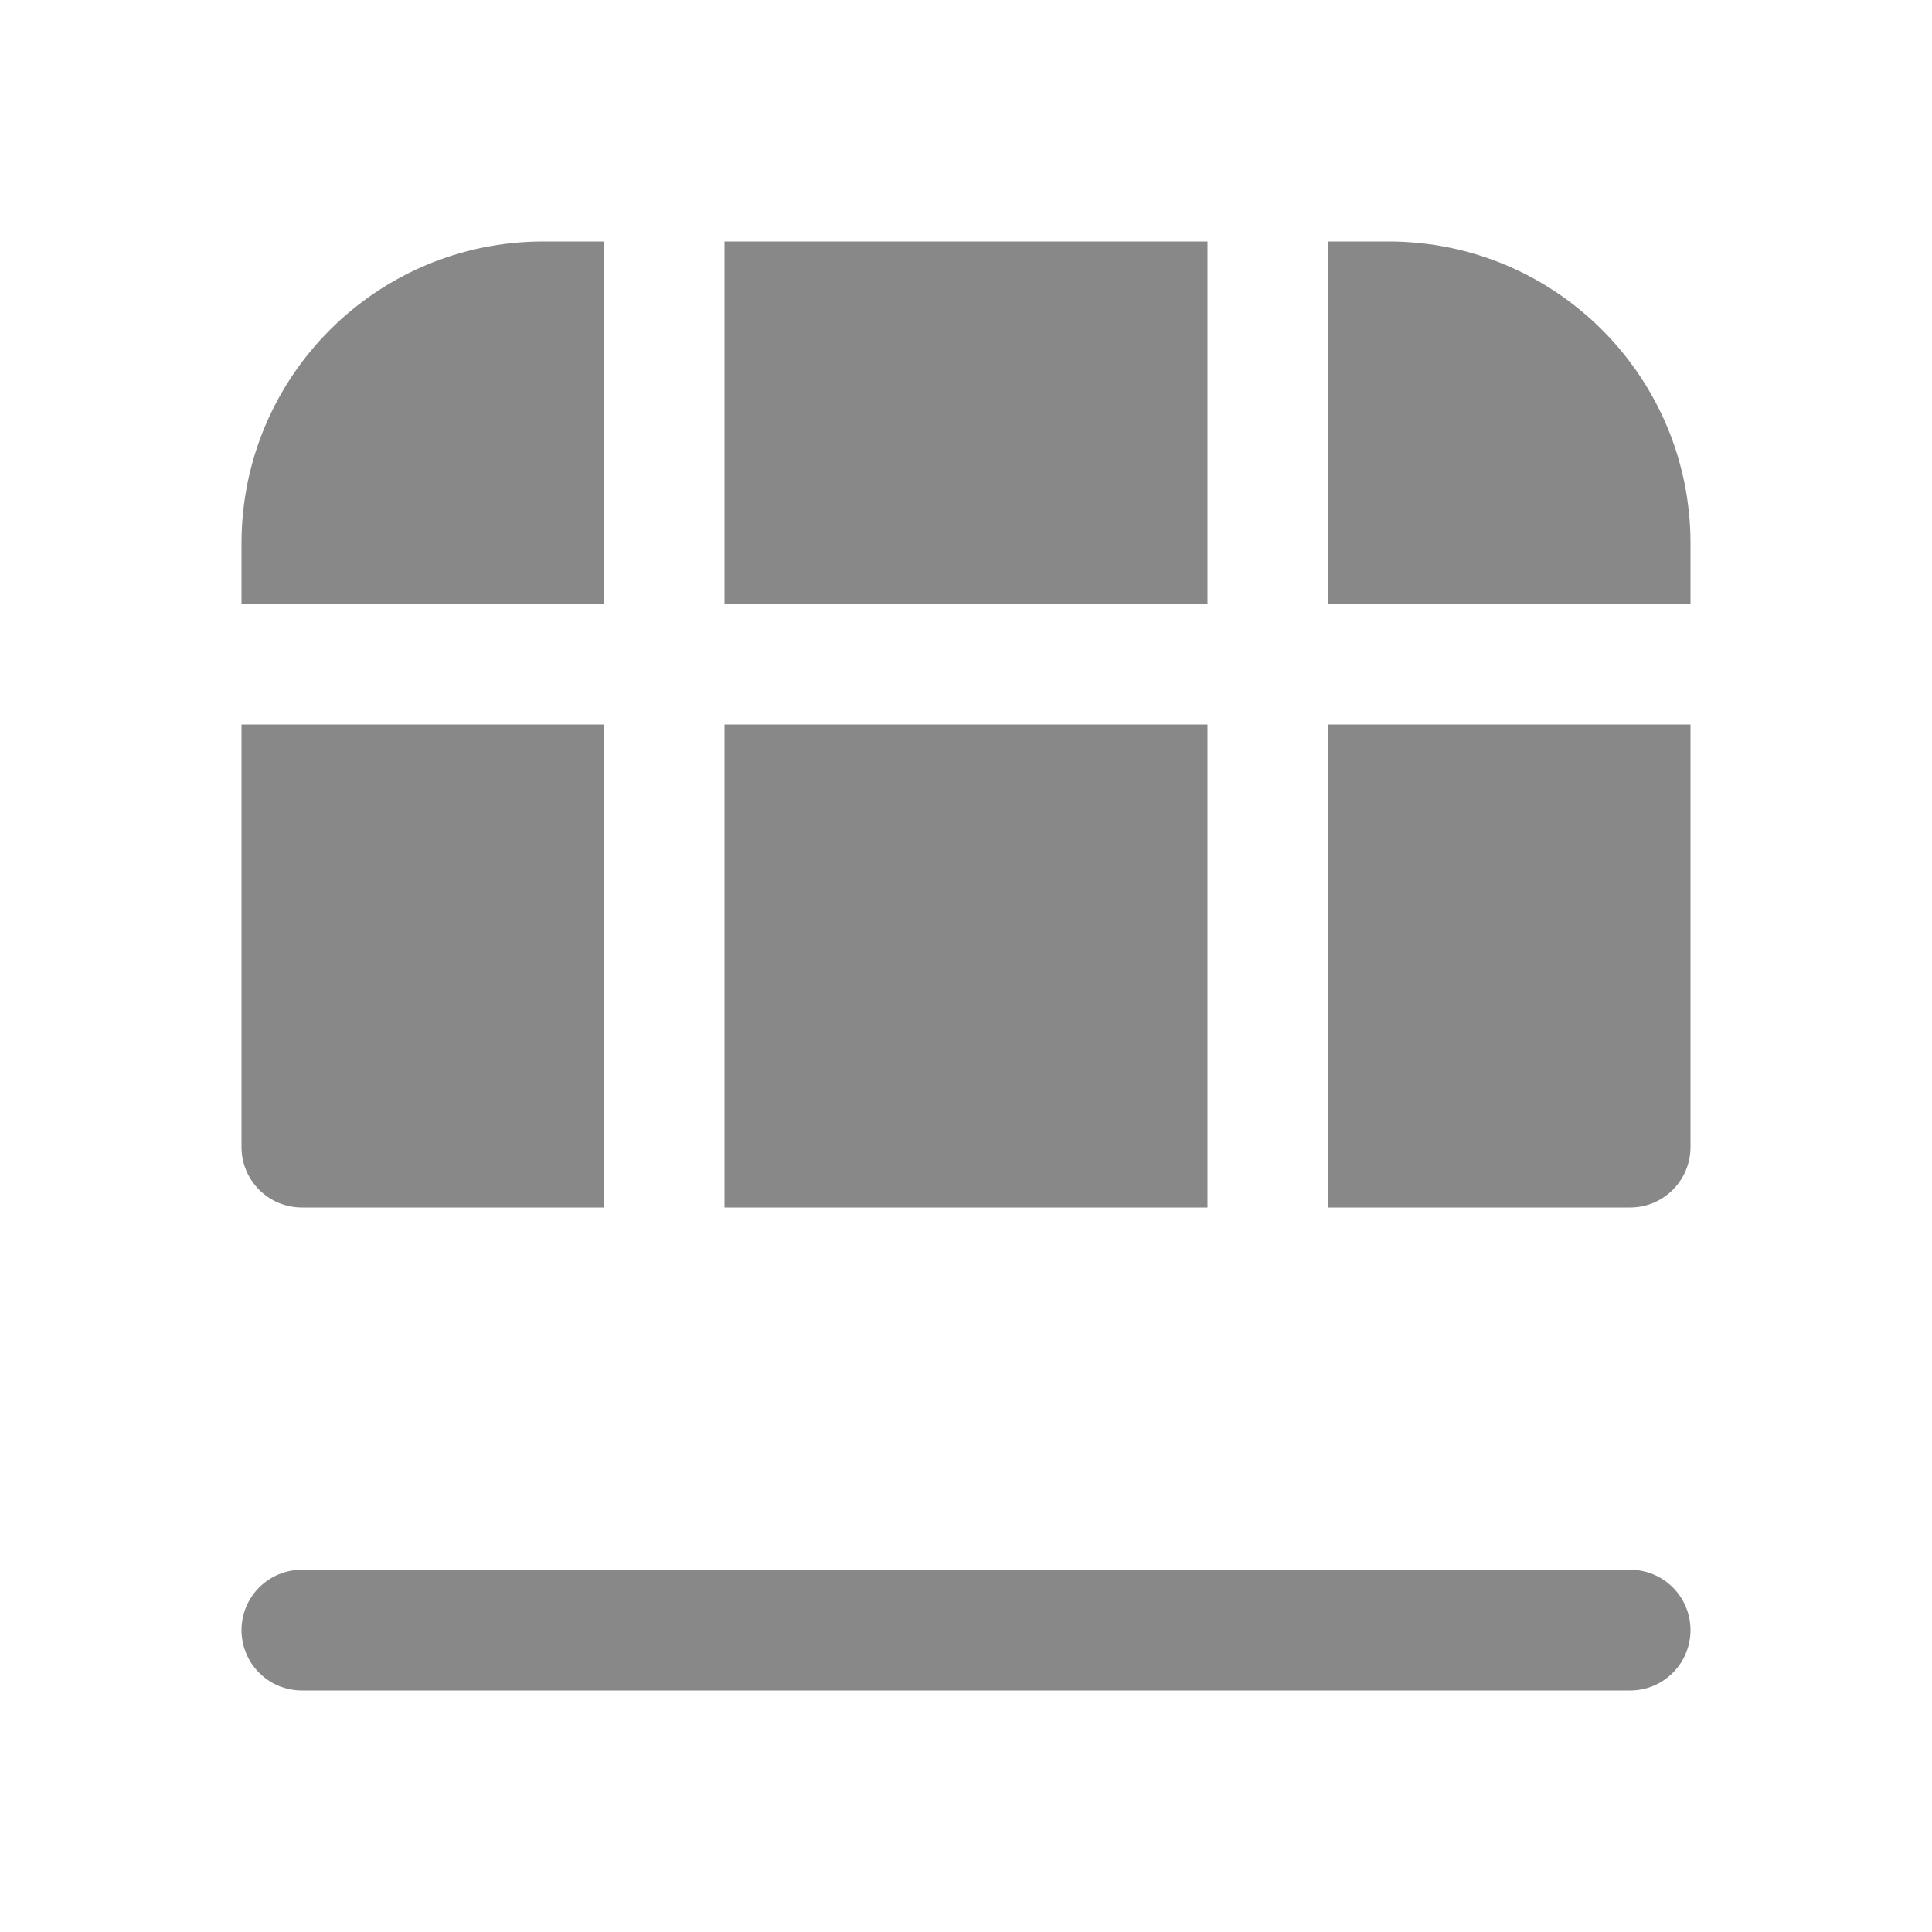 <svg width="16" height="16" viewBox="0 0 16 16" fill="none" xmlns="http://www.w3.org/2000/svg">
<path d="M13.5 14C13.776 14 14 13.776 14 13.5C14 13.224 13.776 13 13.5 13L2.5 13C2.224 13 2 13.224 2 13.5C2 13.776 2.224 14 2.5 14L13.5 14ZM5 10H2.5C2.224 10 2 9.776 2 9.5L2 6L5 6L5 10ZM6 10H10L10 6L6 6L6 10ZM14 6V9.5C14 9.776 13.776 10 13.5 10H11V6L14 6ZM11 5L14 5L14 4.5C14 3.119 12.881 2 11.5 2L11 2V5ZM10 2L6 2L6 5L10 5L10 2ZM4.5 2L5 2L5 5L2 5L2 4.5C2 3.119 3.119 2 4.5 2Z" fill="#888"/>
</svg>
